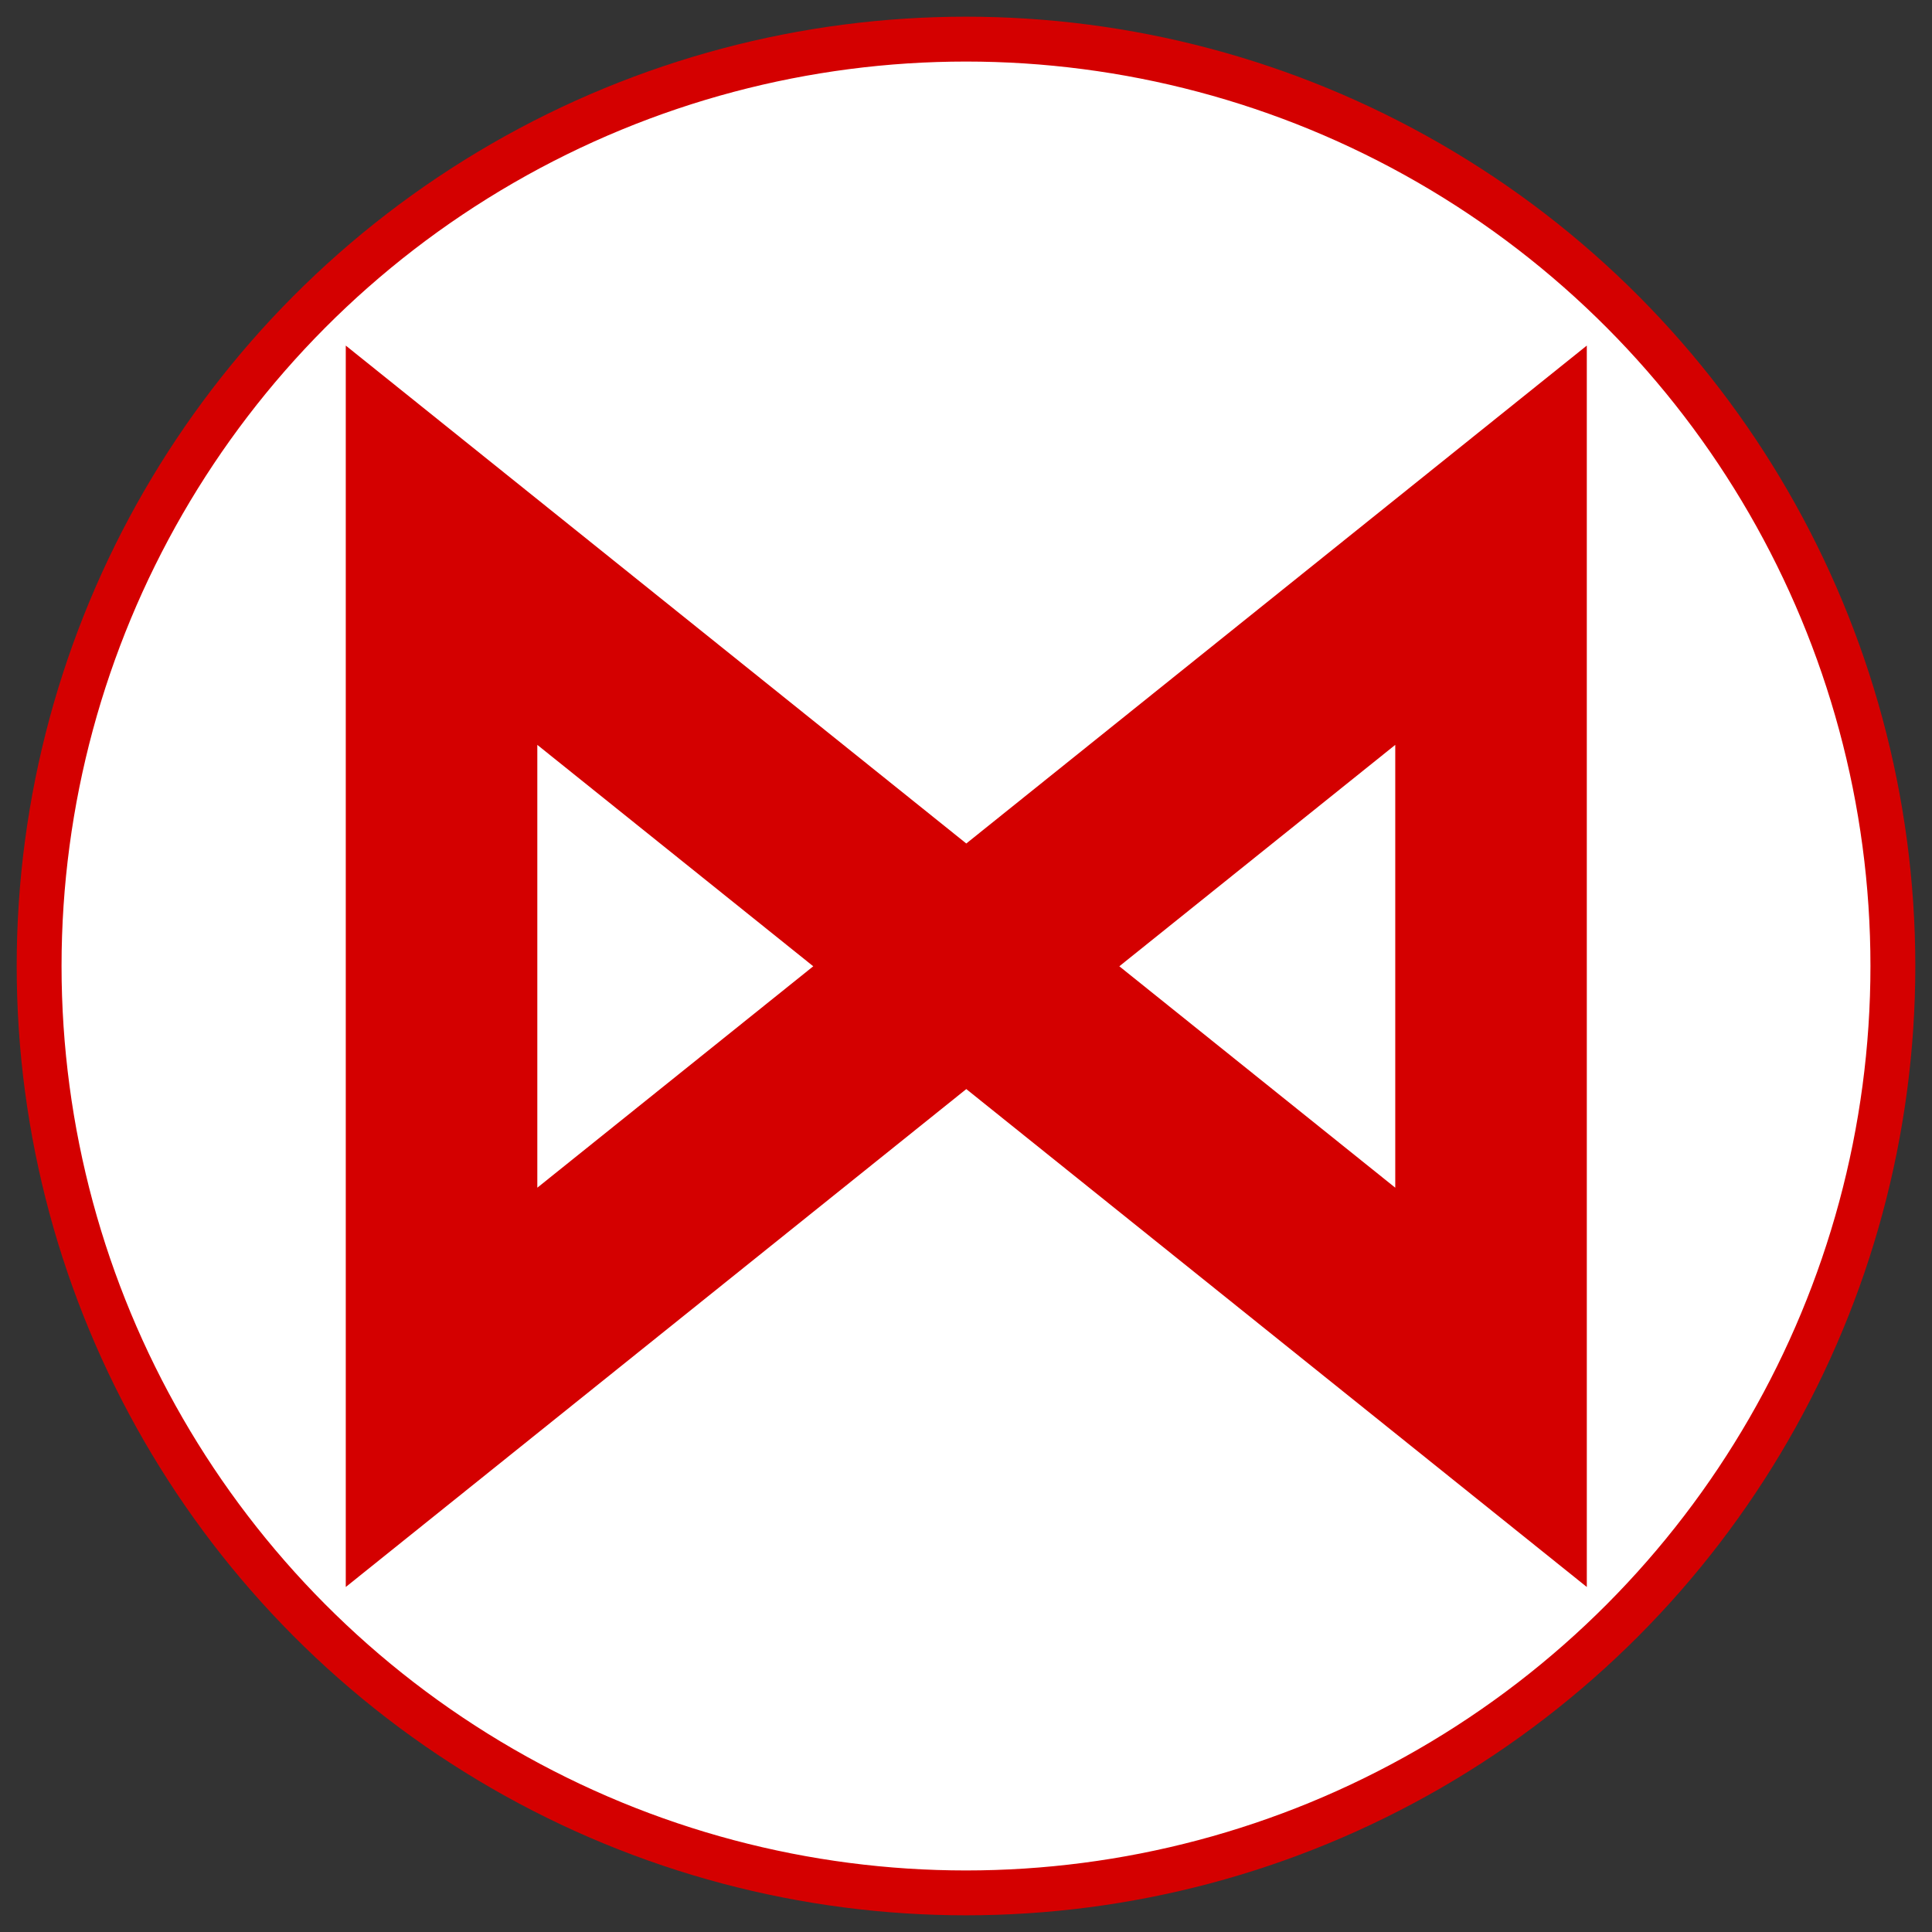 <?xml version="1.0" encoding="UTF-8" standalone="no"?>
<!-- Created with Inkscape (http://www.inkscape.org/) -->

<svg
   viewBox="0 0 297 297"
   version="1.1"
   id="svg1"
   inkscape:version="1.4 (e7c3feb1, 2024-10-09)"
   sodipodi:docname="dagas-logo-fat-positive.svg"
   xmlns:inkscape="http://www.inkscape.org/namespaces/inkscape"
   xmlns:sodipodi="http://sodipodi.sourceforge.net/DTD/sodipodi-0.dtd"
   xmlns="http://www.w3.org/2000/svg"
   xmlns:svg="http://www.w3.org/2000/svg">
  <rect x="0" y="0" width="297" height="297" fill="#333333" stroke="none"/>
  <sodipodi:namedview
     id="namedview1"
     pagecolor="#ffffff"
     bordercolor="#000000"
     borderopacity="0.25"
     inkscape:showpageshadow="2"
     inkscape:pageopacity="0.0"
     inkscape:pagecheckerboard="0"
     inkscape:deskcolor="#d1d1d1"
     inkscape:document-units="mm"
     inkscape:zoom="0.32"
     inkscape:cx="310.9375"
     inkscape:cy="789.0625"
     inkscape:window-width="1584"
     inkscape:window-height="932"
     inkscape:window-x="0"
     inkscape:window-y="25"
     inkscape:window-maximized="0"
     inkscape:current-layer="svg1" />
  <defs
     id="defs1" />
  <g
     inkscape:label="Background"
     inkscape:groupmode="layer"
     id="layer1">
    <circle
       style="fill:#d40000;stroke-width:0.352"
       id="path1"
       cx="148.5"
       cy="148.5"
       r="145.934" />
  </g>
  <g
     inkscape:groupmode="layer"
     id="layer4"
     inkscape:label="Inner Circle"
     style="display:inline;fill:#ffffff;fill-opacity:1">
    <circle
       style="fill:#ffffff;fill-opacity:1;stroke:#ffffff;stroke-width:0.292;stroke-opacity:1"
       id="path2"
       cx="148.5"
       cy="148.5"
       r="138.892" />
  </g>
  <g
     inkscape:groupmode="layer"
     id="layer3"
     inkscape:label="Dagaz Fat"
     style="display:inline"
     transform="matrix(1.027,0,0,1.027,-3.965,-3.965)">
    <path
       d="M 241.382,55.59 148.5,130.119 55.618,55.59 V 241.41 l 92.883,-74.53 92.882,74.53 z m -69.976,92.909 41.304,-33.142 v 66.284 z m -87.117,-33.142 41.304,33.142 -41.304,33.142 z"
       id="path1-5"
       style="fill:#d40000;fill-opacity:1;stroke-width:2.867" />
  </g>
</svg>
